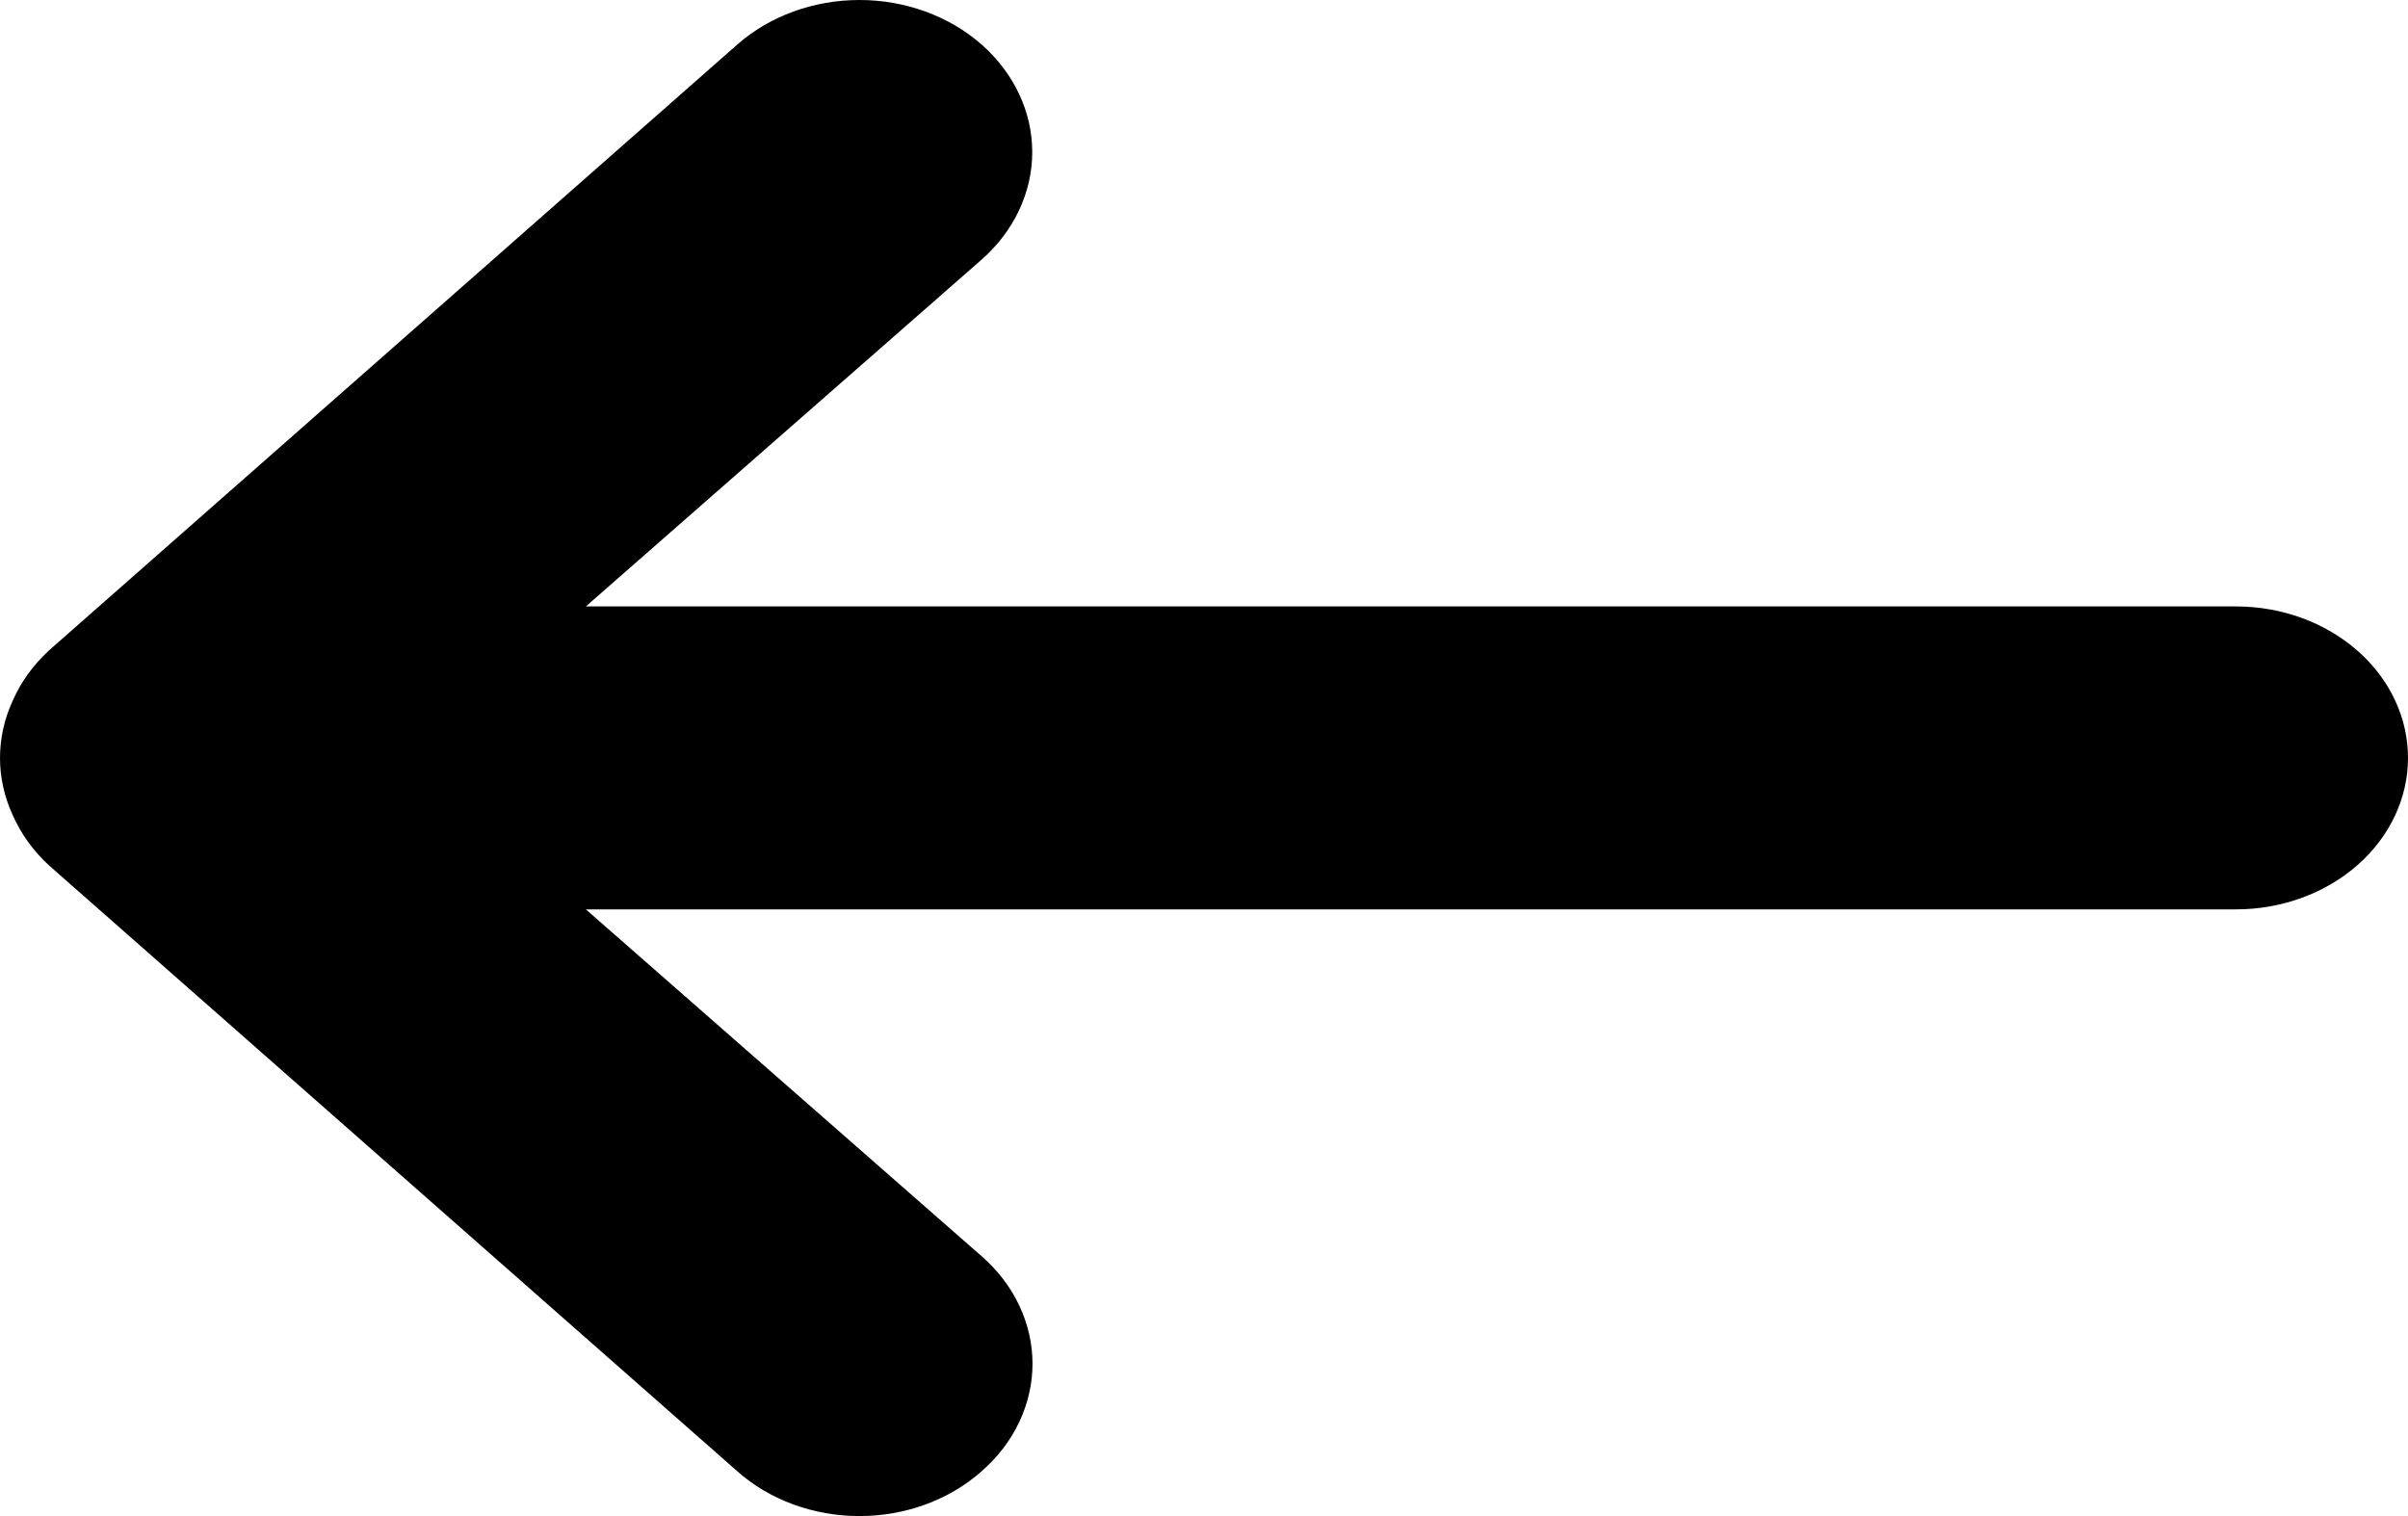 <svg width="54" height="34" viewBox="0 0 54 34" fill="none" xmlns="http://www.w3.org/2000/svg" xmlns:xlink="http://www.w3.org/1999/xlink">
<path d="M50.141,13.6L13.138,13.6L22.013,5.822C22.739,5.183 23.148,4.315 23.148,3.411C23.148,2.506 22.739,1.639 22.013,0.999C21.286,0.359 20.301,0 19.273,0C18.246,0 17.26,0.359 16.534,0.999L1.1,14.585C0.748,14.909 0.473,15.289 0.289,15.706C-0.096,16.533 -0.096,17.461 0.289,18.288C0.473,18.705 0.748,19.086 1.1,19.409L16.534,32.995C16.892,33.314 17.319,33.566 17.789,33.739C18.26,33.911 18.764,34 19.273,34C19.783,34 20.287,33.911 20.757,33.739C21.227,33.566 21.654,33.314 22.013,32.995C22.375,32.68 22.662,32.304 22.857,31.89C23.053,31.476 23.154,31.032 23.154,30.584C23.154,30.135 23.053,29.691 22.857,29.277C22.662,28.863 22.375,28.488 22.013,28.172L13.138,20.394L50.141,20.394C51.165,20.394 52.146,20.036 52.87,19.399C53.593,18.762 54,17.898 54,16.997C54,16.096 53.593,15.232 52.87,14.595C52.146,13.958 51.165,13.6 50.141,13.6Z" fill="#000000"/>
</svg>
